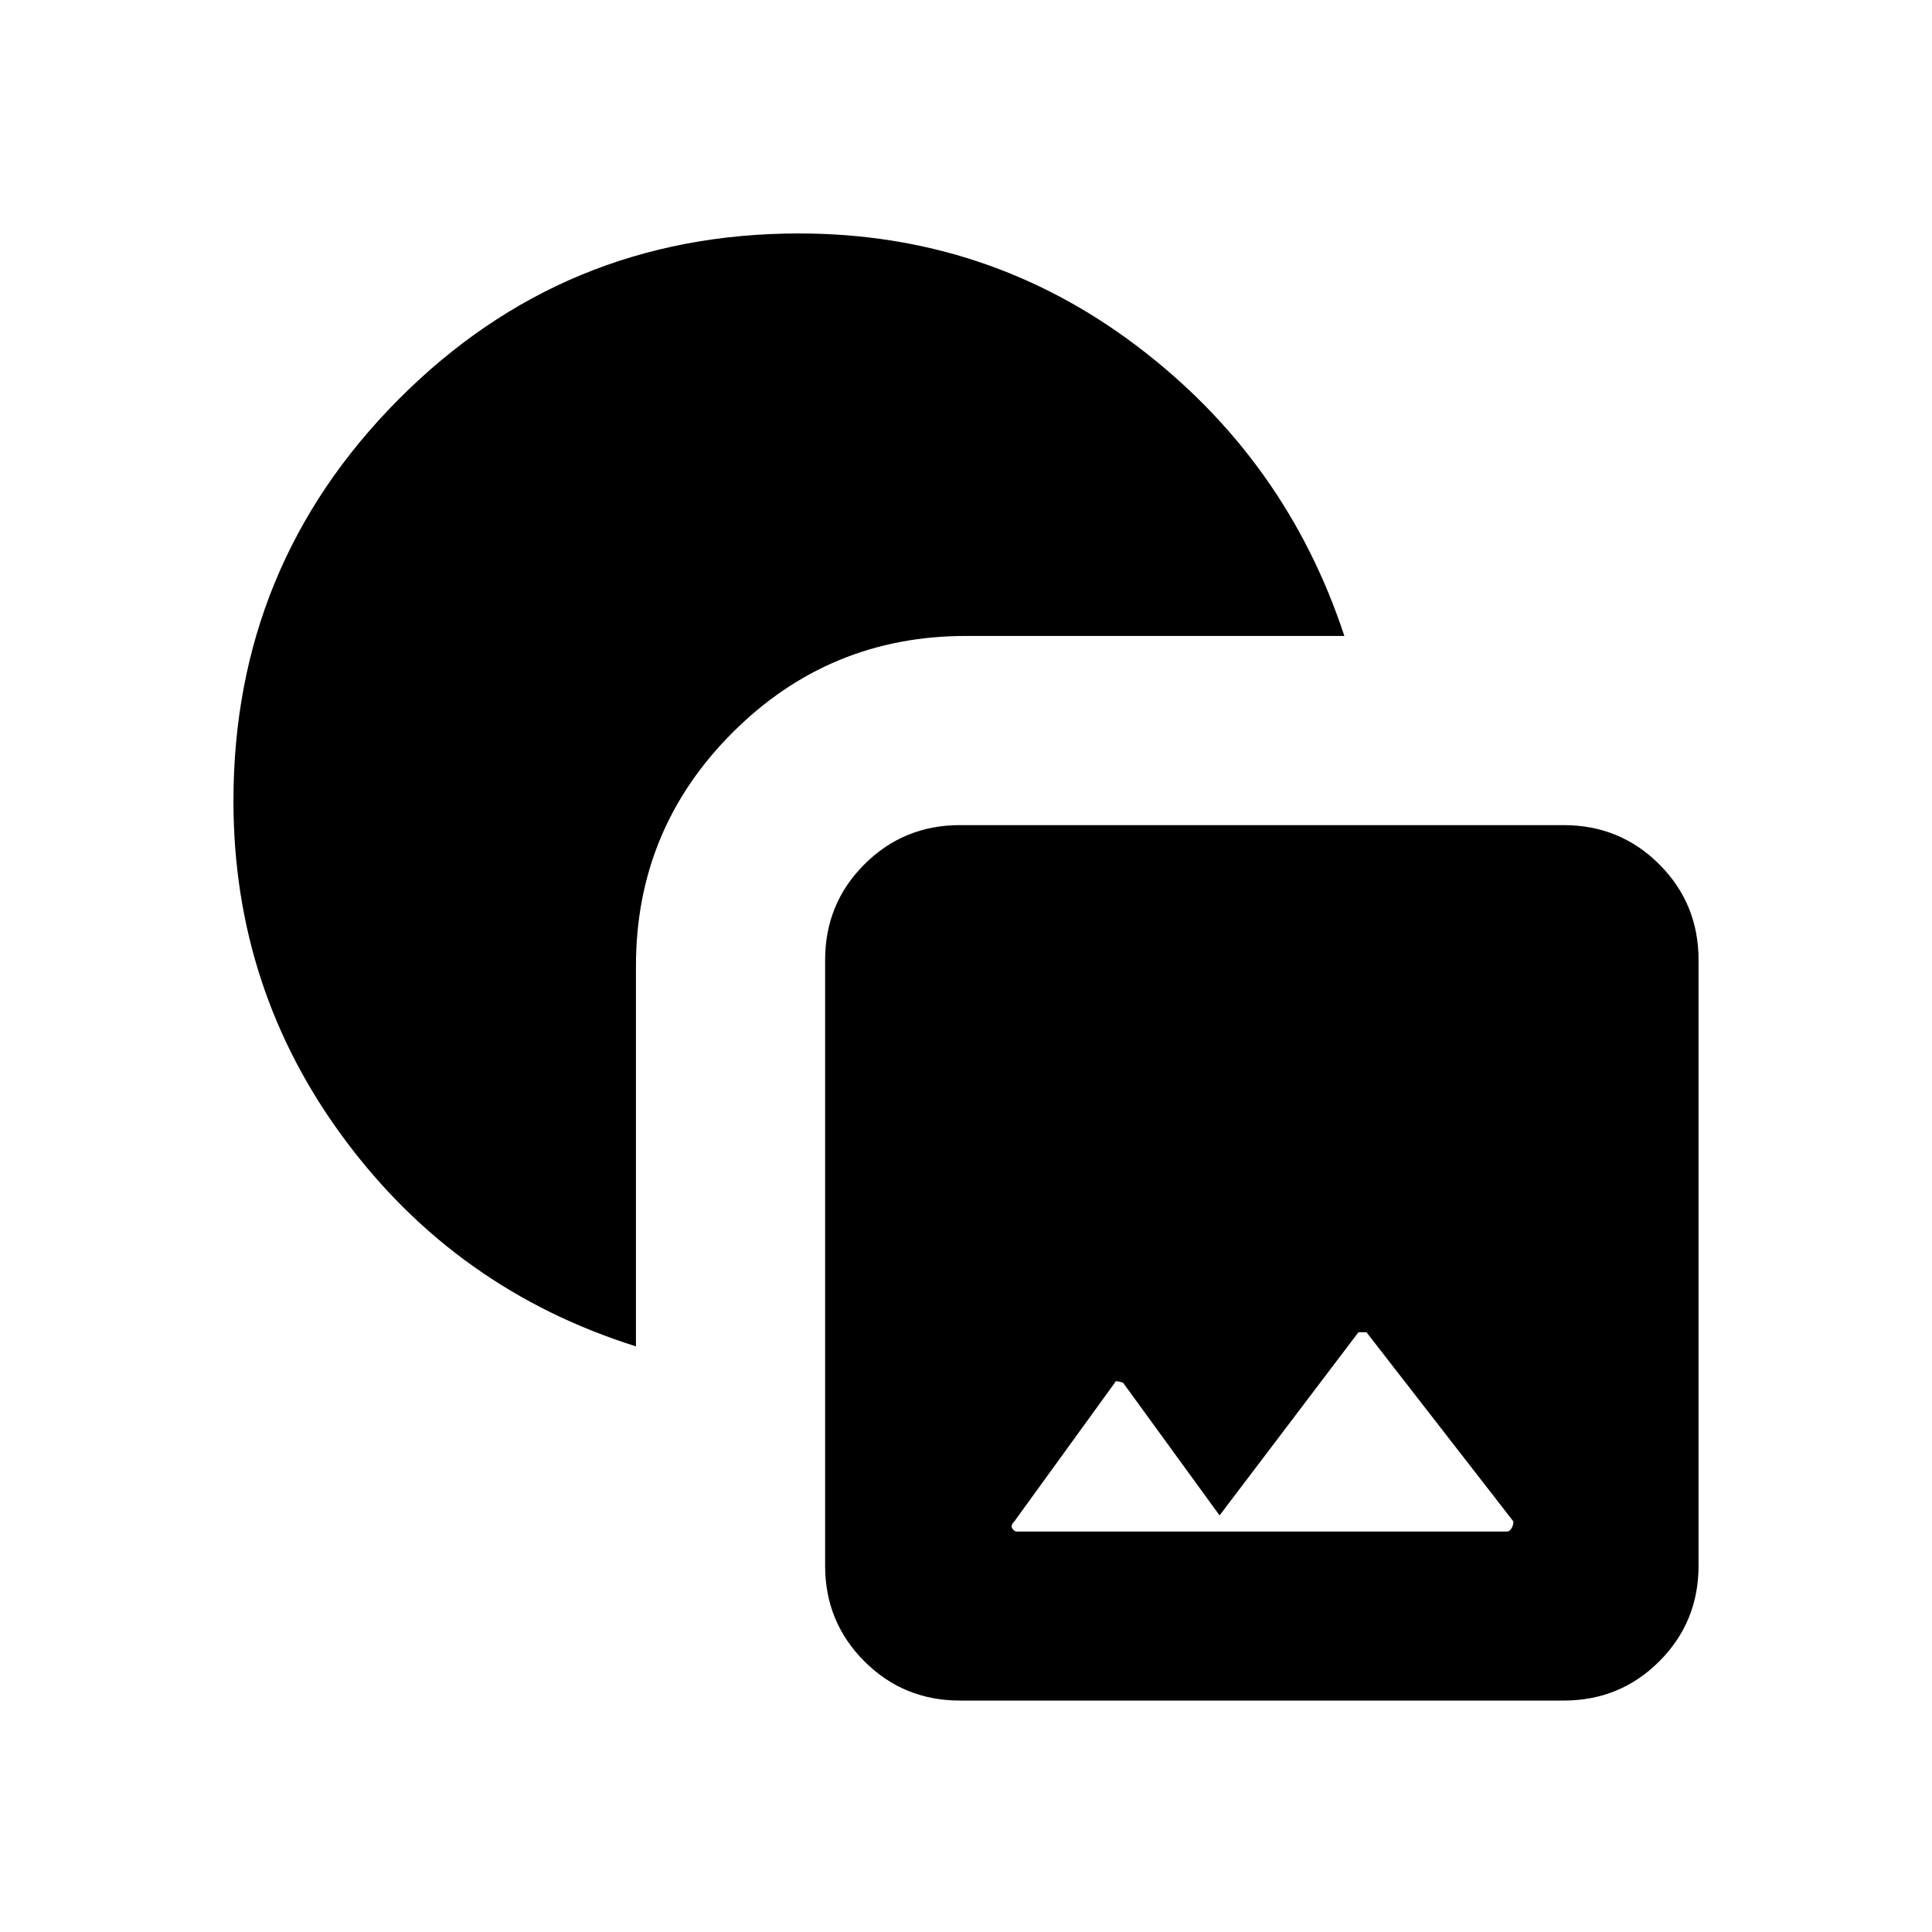 <svg xmlns="http://www.w3.org/2000/svg" height="48" viewBox="0 -960 960 960" width="48"><path d="M477-115q-28 0-47.5-19.5T410-182v-301q0-28 19.5-47.5T477-550h300q28 0 47.5 19.5T844-483v301q0 28-19.5 47.5T777-115H477Zm28-84h244q1 0 2-1.5t1-3.5l-73-94h-4l-69 91-48-66-2-.5q-2-.5-2 .5l-50 69q-2 2-1 3.5t2 1.5Zm-189-92q-89-28-144.5-102.5T116-562q0-117 82-199.5T397-844q94 0 168 56t103 144H480q-68 0-116 48t-48 116v189Z"/></svg>
